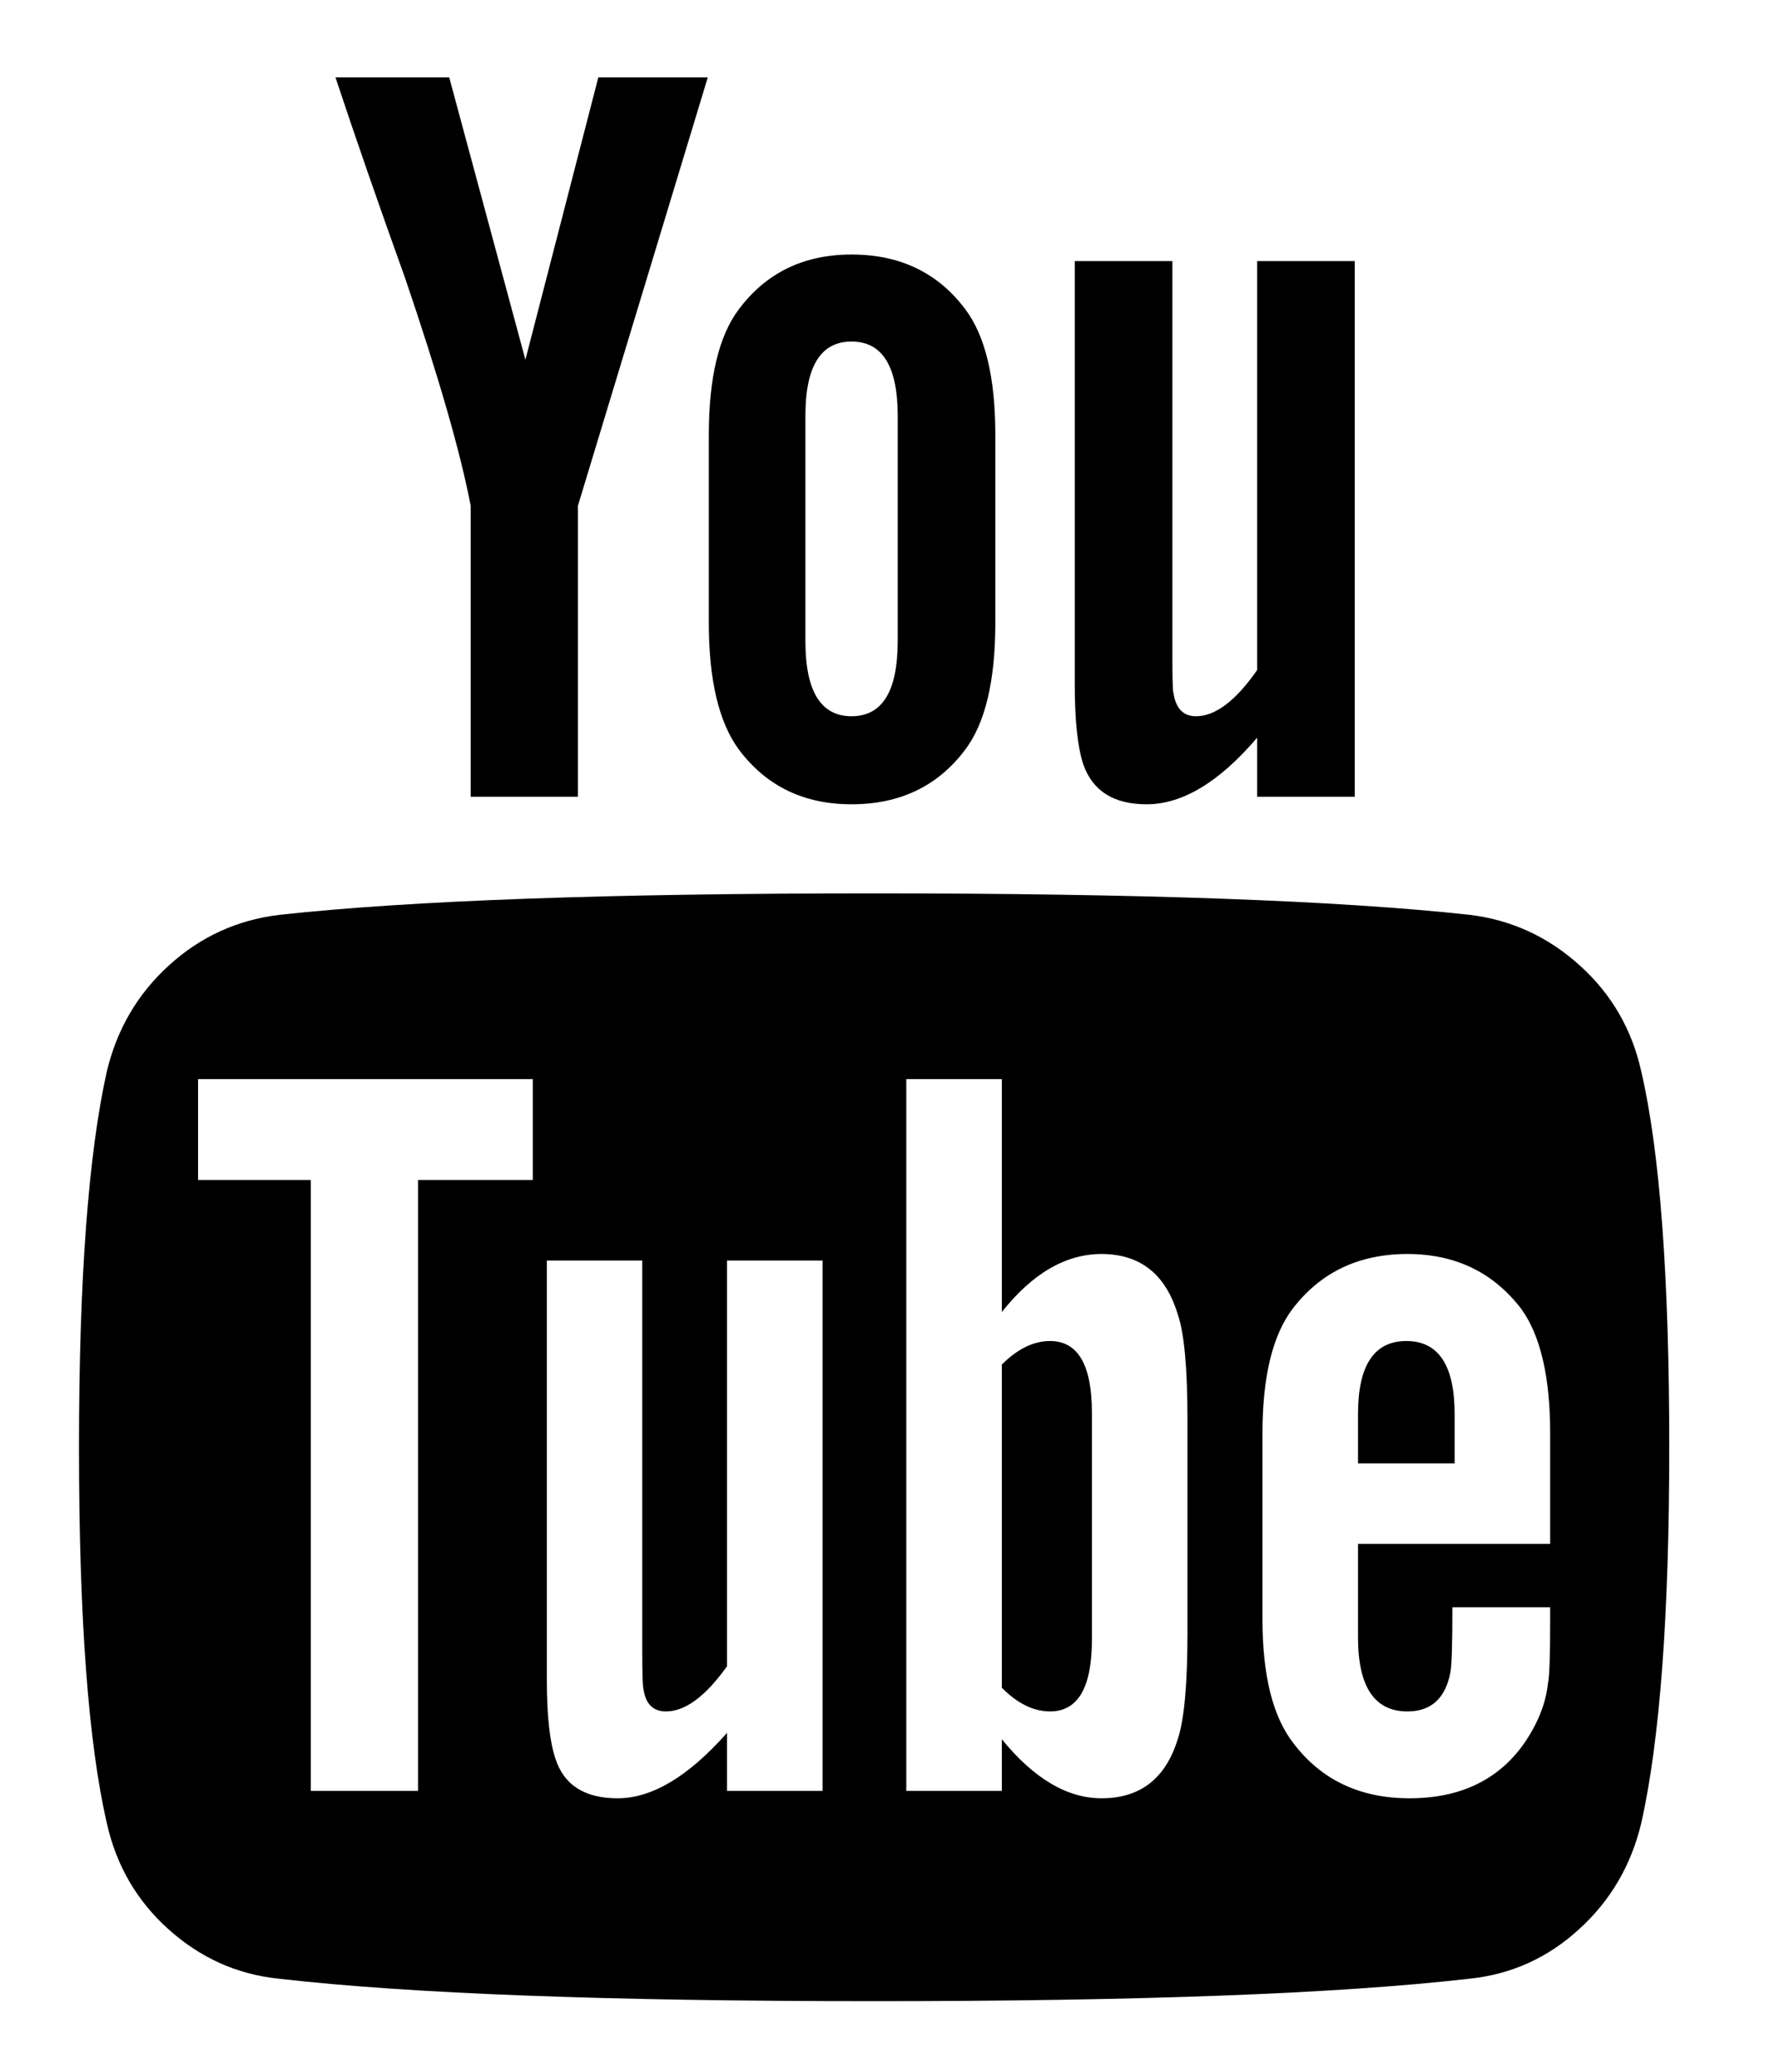 <svg
 xmlns="http://www.w3.org/2000/svg"
 xmlns:xlink="http://www.w3.org/1999/xlink"
 width="12px" height="14px">
<path fill-rule="evenodd"
 d="M7.099,9.062 C6.988,9.062 6.879,9.115 6.773,9.221 L6.773,11.405 C6.879,11.512 6.988,11.565 7.099,11.565 C7.288,11.565 7.382,11.403 7.382,11.079 L7.382,9.548 C7.382,9.224 7.288,9.062 7.099,9.062 L7.099,9.062 ZM9.508,9.062 C9.290,9.062 9.181,9.226 9.181,9.555 L9.181,9.889 L9.834,9.889 L9.834,9.555 C9.834,9.226 9.725,9.062 9.508,9.062 ZM2.826,12.102 L2.101,12.102 L2.101,7.974 L1.339,7.974 L1.339,7.292 L3.602,7.292 L3.602,7.974 L2.826,7.974 L2.826,12.102 ZM4.915,11.710 C4.654,12.005 4.408,12.152 4.175,12.152 C3.953,12.152 3.813,12.063 3.755,11.884 C3.716,11.768 3.697,11.591 3.697,11.354 L3.697,8.518 L4.342,8.518 L4.342,11.158 C4.342,11.313 4.345,11.398 4.350,11.412 C4.364,11.514 4.415,11.565 4.502,11.565 C4.633,11.565 4.770,11.463 4.915,11.260 L4.915,8.518 L5.561,8.518 L5.561,12.102 L4.915,12.102 L4.915,11.710 ZM7.962,11.753 C7.880,12.019 7.708,12.152 7.447,12.152 C7.215,12.152 6.990,12.019 6.773,11.753 L6.773,12.102 L6.127,12.102 L6.127,7.292 L6.773,7.292 L6.773,8.866 C6.980,8.605 7.205,8.474 7.447,8.474 C7.708,8.474 7.880,8.610 7.962,8.881 C8.006,9.006 8.028,9.246 8.028,9.599 L8.028,11.028 C8.028,11.381 8.006,11.623 7.962,11.753 L7.962,11.753 ZM10.465,11.376 C10.451,11.507 10.400,11.637 10.313,11.768 C10.139,12.024 9.877,12.152 9.529,12.152 C9.196,12.152 8.934,12.029 8.746,11.782 C8.605,11.603 8.535,11.323 8.535,10.941 L8.535,9.686 C8.535,9.304 8.603,9.023 8.739,8.844 C8.927,8.598 9.186,8.474 9.515,8.474 C9.839,8.474 10.095,8.598 10.284,8.844 C10.414,9.023 10.480,9.304 10.480,9.686 L10.480,10.433 L9.181,10.433 L9.181,11.064 C9.181,11.398 9.292,11.565 9.515,11.565 C9.674,11.565 9.771,11.478 9.805,11.304 C9.815,11.255 9.819,11.108 9.819,10.861 L10.480,10.861 L10.480,10.955 C10.480,11.192 10.475,11.333 10.465,11.376 L10.465,11.376 ZM5.757,4.840 C5.549,4.840 5.445,4.671 5.445,4.332 L5.445,2.809 C5.445,2.475 5.549,2.308 5.757,2.308 C5.965,2.308 6.069,2.475 6.069,2.809 L6.069,4.332 C6.069,4.671 5.965,4.840 5.757,4.840 ZM11.096,7.241 C11.033,6.956 10.894,6.716 10.679,6.523 C10.464,6.329 10.216,6.216 9.936,6.182 C9.046,6.085 7.704,6.037 5.909,6.037 C4.115,6.037 2.775,6.085 1.890,6.182 C1.605,6.216 1.356,6.329 1.143,6.523 C0.930,6.716 0.790,6.956 0.722,7.241 C0.597,7.802 0.534,8.648 0.534,9.780 C0.534,10.931 0.597,11.777 0.722,12.319 C0.785,12.604 0.924,12.844 1.139,13.037 C1.355,13.231 1.603,13.342 1.883,13.371 C2.773,13.473 4.115,13.523 5.909,13.523 C7.704,13.523 9.046,13.473 9.936,13.371 C10.216,13.342 10.463,13.231 10.675,13.037 C10.888,12.844 11.028,12.604 11.096,12.319 C11.222,11.758 11.285,10.912 11.285,9.780 C11.285,8.629 11.222,7.783 11.096,7.241 L11.096,7.241 ZM3.552,2.431 L3.037,0.523 L2.268,0.523 C2.403,0.930 2.560,1.382 2.739,1.880 C2.966,2.547 3.114,3.060 3.182,3.418 L3.182,5.384 L3.907,5.384 L3.907,3.418 L4.785,0.523 L4.045,0.523 L3.552,2.431 ZM6.526,2.090 C6.342,1.844 6.086,1.720 5.757,1.720 C5.433,1.720 5.179,1.844 4.995,2.090 C4.860,2.269 4.792,2.552 4.792,2.939 L4.792,4.209 C4.792,4.596 4.860,4.881 4.995,5.065 C5.179,5.311 5.433,5.435 5.757,5.435 C6.086,5.435 6.342,5.311 6.526,5.065 C6.661,4.886 6.729,4.600 6.729,4.209 L6.729,2.939 C6.729,2.552 6.661,2.269 6.526,2.090 L6.526,2.090 ZM8.499,1.764 L8.499,4.528 C8.354,4.736 8.216,4.840 8.086,4.840 C7.999,4.840 7.948,4.787 7.933,4.680 C7.928,4.671 7.926,4.586 7.926,4.426 L7.926,1.764 L7.266,1.764 L7.266,4.622 C7.266,4.869 7.285,5.050 7.324,5.166 C7.387,5.345 7.529,5.435 7.752,5.435 C7.994,5.435 8.243,5.285 8.499,4.985 L8.499,5.384 L9.159,5.384 L9.159,1.764 L8.499,1.764 Z"/>
</svg>
